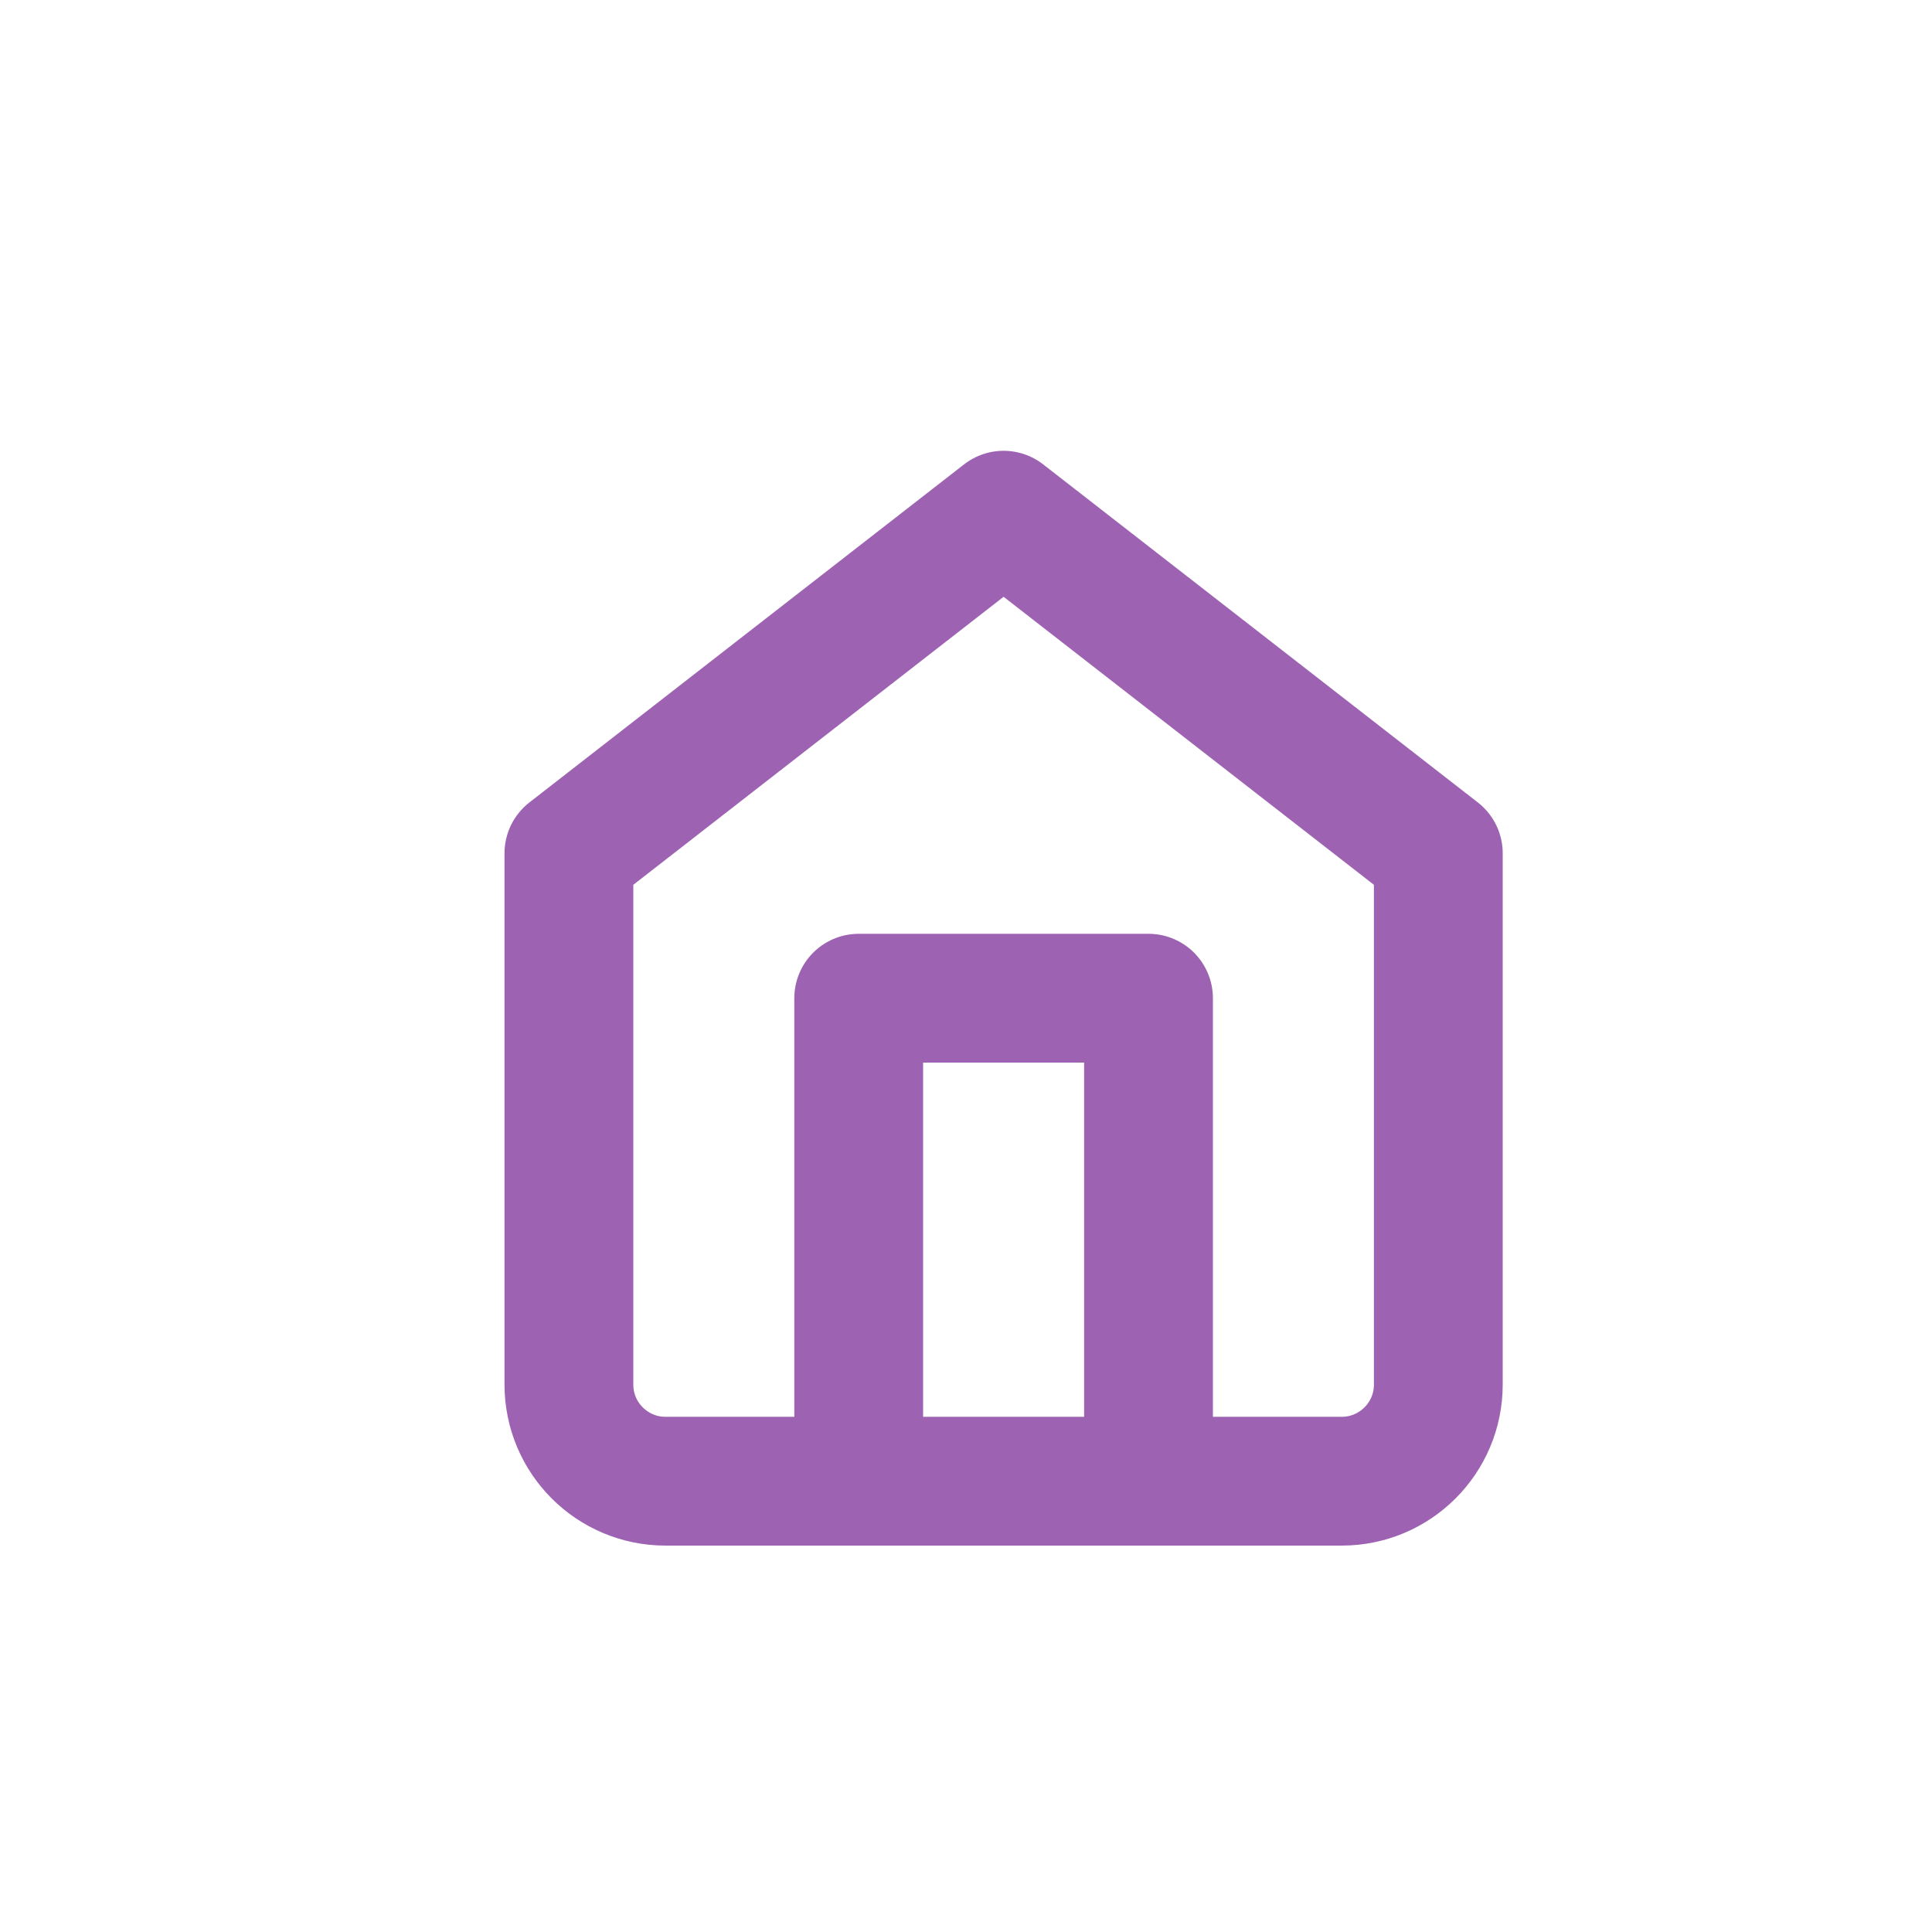 <svg width="20" height="20" viewBox="-5.5 -5.5 30 30" fill="none" xmlns="http://www.w3.org/2000/svg">
<path fill="none" fill-rule="evenodd" clip-rule="evenodd" d="M3.334 7.75L10.084 2.5L16.834 7.75V16C16.834 16.828 16.162 17.5 15.334 17.5H4.834C4.006 17.5 3.334 16.828 3.334 16V7.75Z" stroke="#9E62B3" stroke-width="2" stroke-linecap="round" stroke-linejoin="round"/>
<path fill="none" d="M7.834 17.5V10H12.334V17.5" stroke="#9E62B3" stroke-width="2" stroke-linecap="round" stroke-linejoin="round"/>
</svg>
